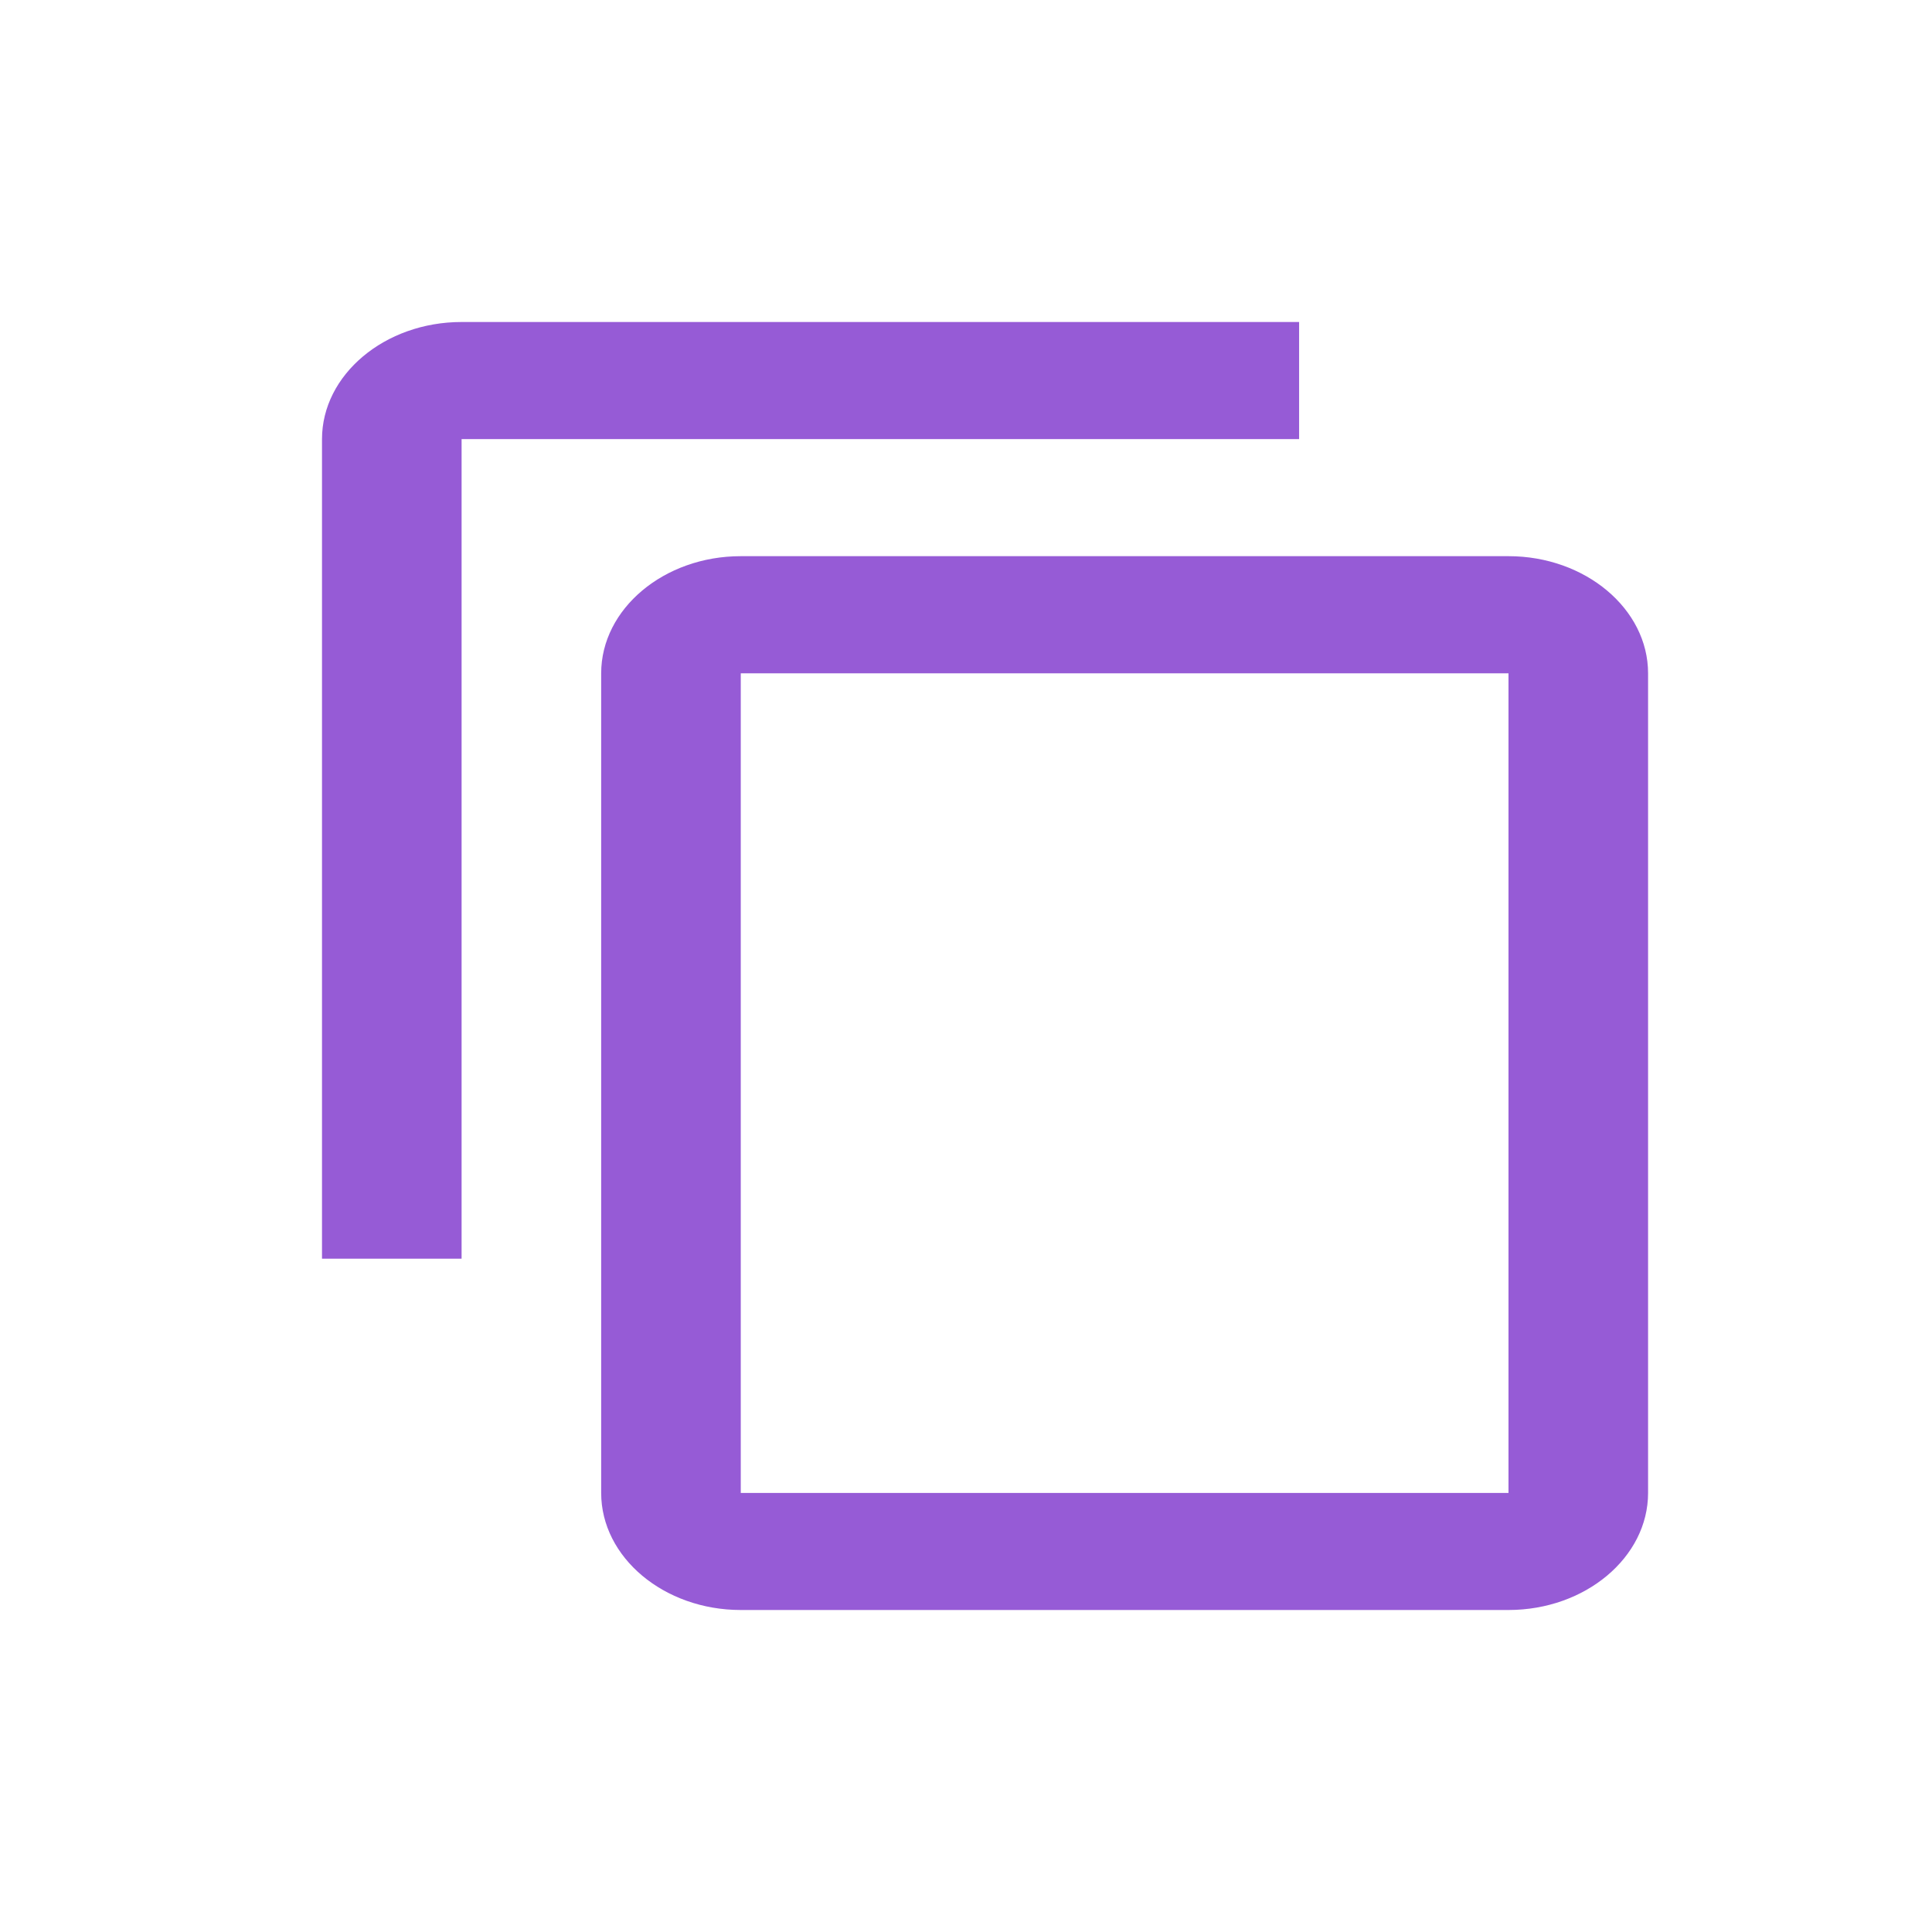 <svg width="24" height="24" viewBox="0 0 24 24" fill="none" xmlns="http://www.w3.org/2000/svg">
<path d="M16.138 4H5.734C4.78 4 4 4.655 4 5.455V15.636H5.734V5.455H16.138V4ZM18.739 6.909H9.202C8.248 6.909 7.468 7.564 7.468 8.364V18.546C7.468 19.346 8.248 20 9.202 20H18.739C19.693 20 20.473 19.346 20.473 18.546V8.364C20.473 7.564 19.693 6.909 18.739 6.909ZM18.739 18.546H9.202V8.364H18.739V18.546Z" fill="#965BD6"/>
</svg>
